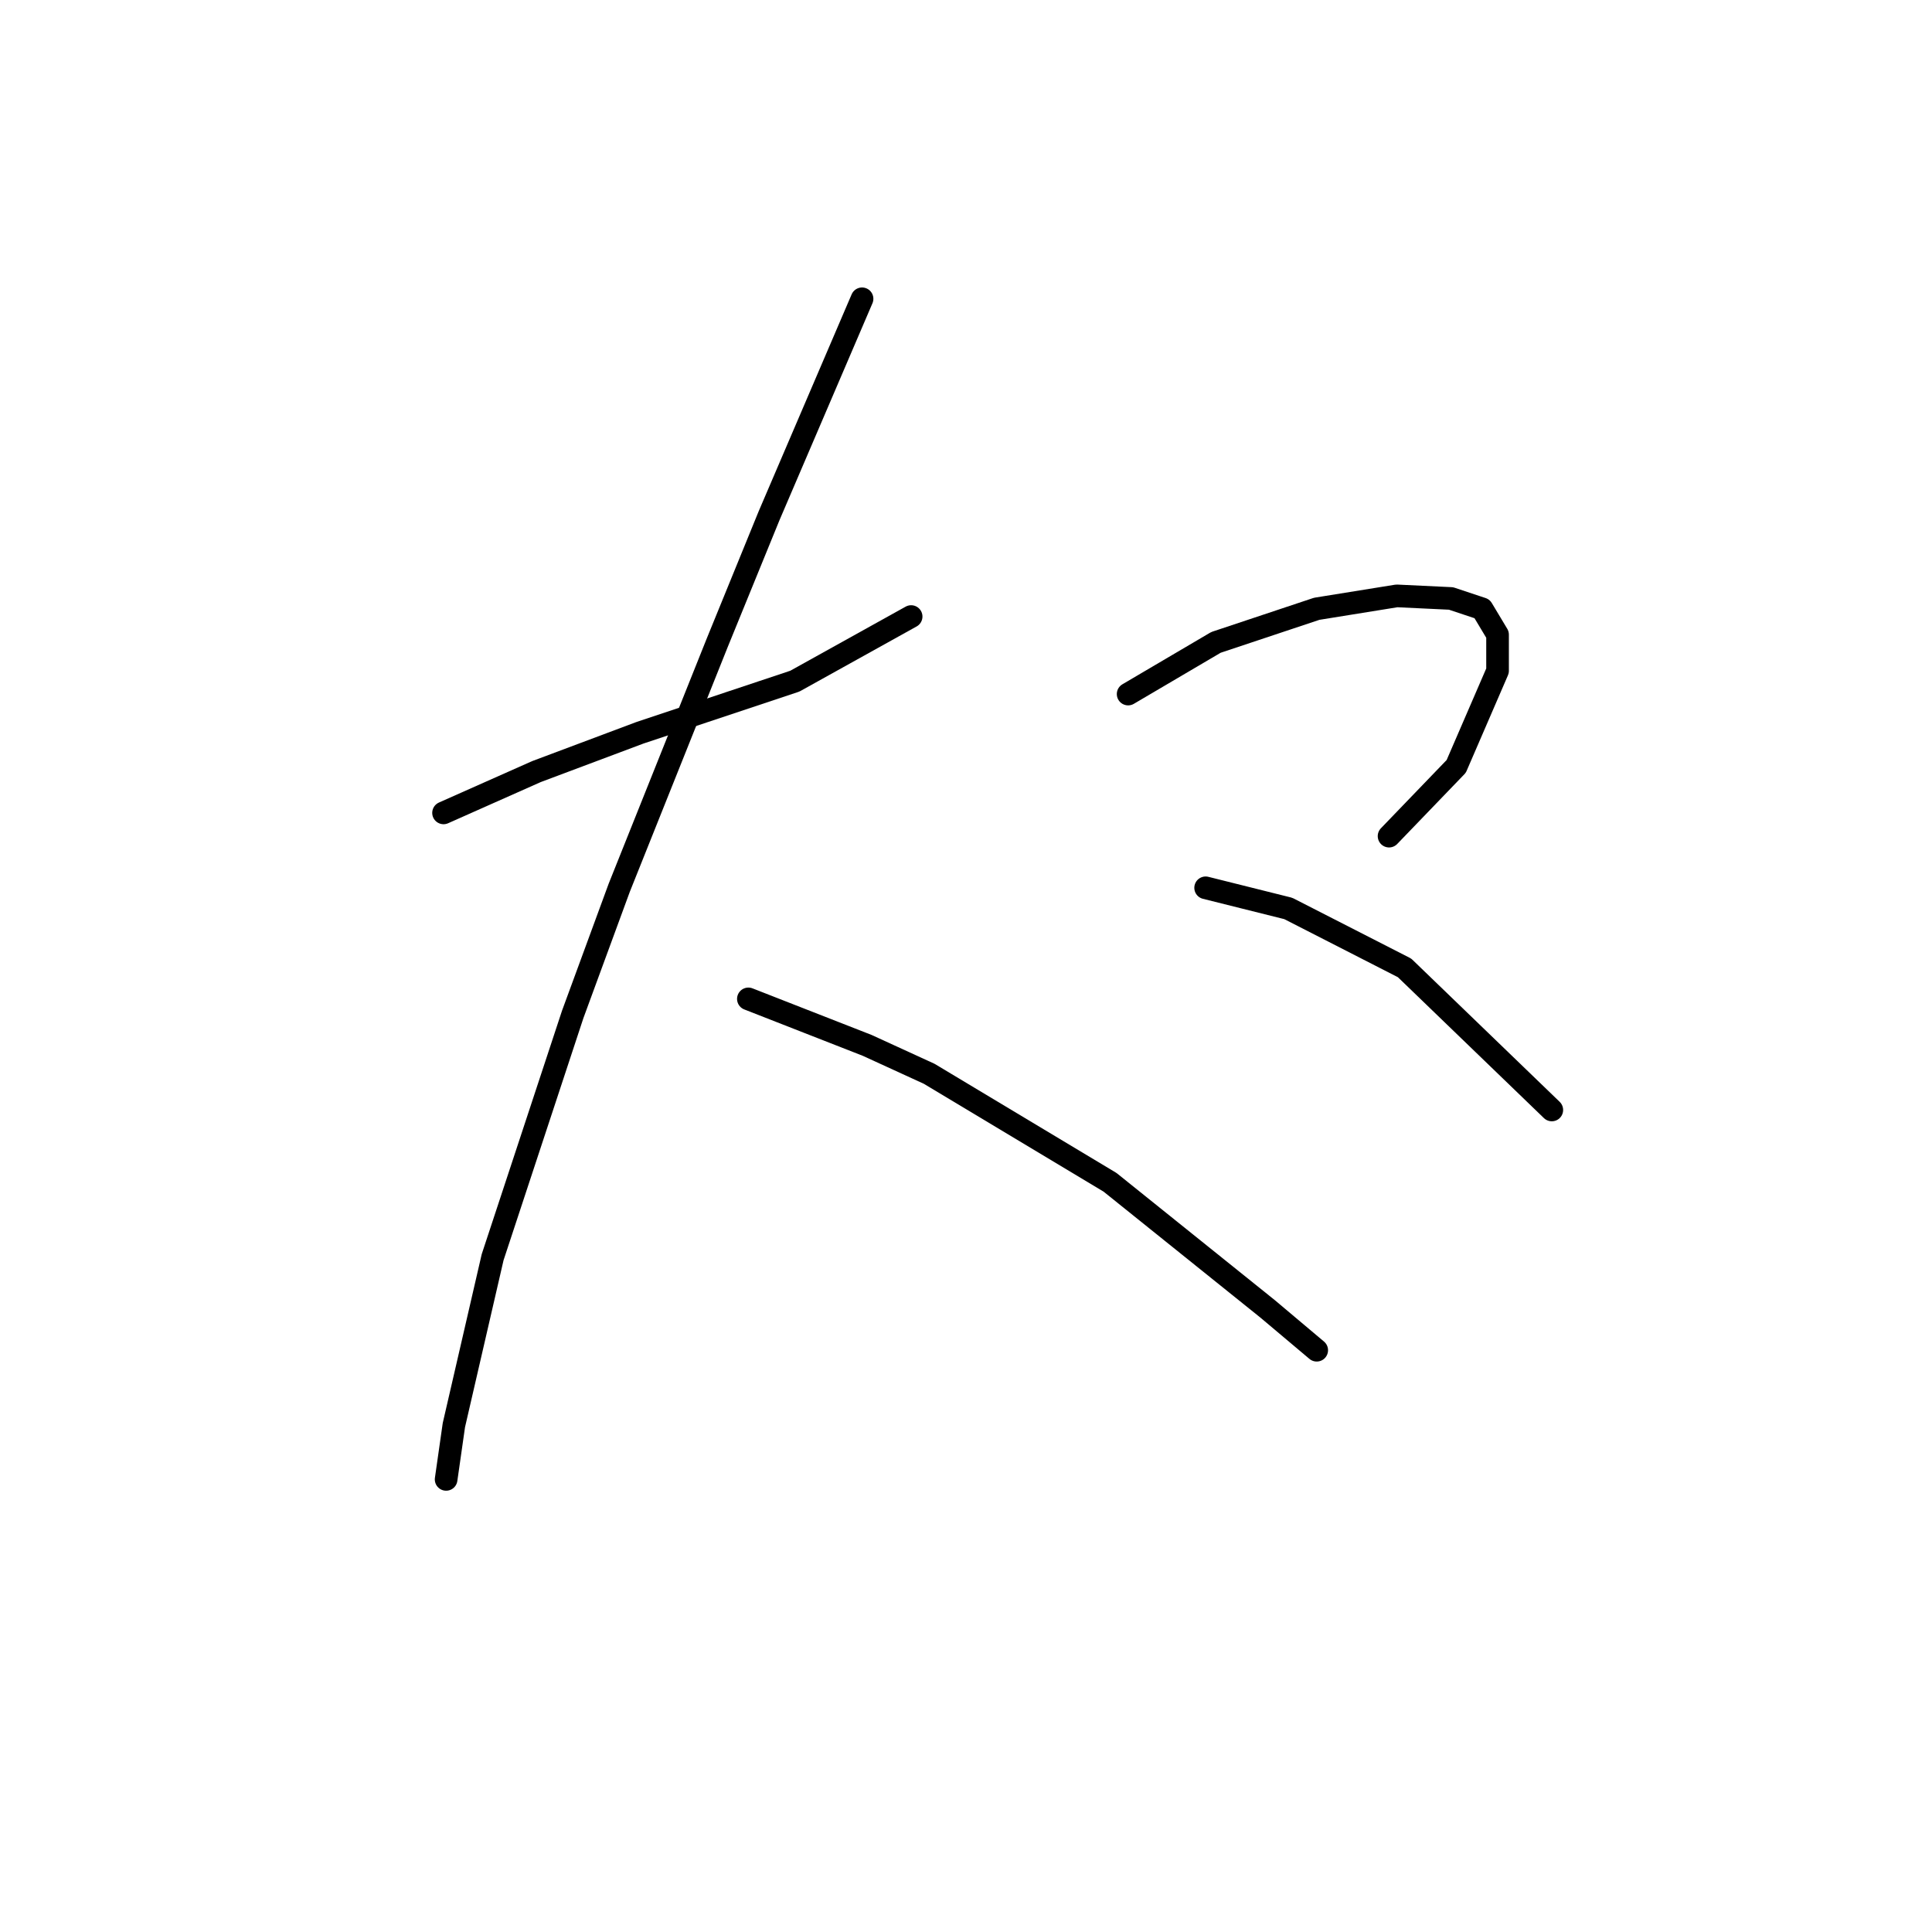 <?xml version="1.0" standalone="no"?>
    <svg width="256" height="256" xmlns="http://www.w3.org/2000/svg" version="1.1">
    <polyline stroke="black" stroke-width="3" stroke-linecap="round" fill="transparent" stroke-linejoin="round" points="58.772 107.712 64.933 104.973 71.095 102.235 84.787 97.1 105.326 90.254 120.73 81.696 120.73 81.696 " />
        <polyline stroke="black" stroke-width="3" stroke-linecap="round" fill="transparent" stroke-linejoin="round" points="114.226 39.592 108.064 53.969 101.903 68.346 95.057 85.119 82.049 117.639 75.887 134.412 65.276 166.589 60.141 188.839 59.114 196.027 59.114 196.027 " />
        <polyline stroke="black" stroke-width="3" stroke-linecap="round" fill="transparent" stroke-linejoin="round" points="99.164 132.358 107.037 135.439 114.91 138.519 123.126 142.285 147.087 156.662 167.968 173.435 174.472 178.912 174.472 178.912 " />
        <polyline stroke="black" stroke-width="3" stroke-linecap="round" fill="transparent" stroke-linejoin="round" points="149.483 91.966 155.303 88.542 161.122 85.119 174.472 80.669 185.084 78.958 192.272 79.3 196.38 80.669 198.434 84.092 198.434 88.885 192.957 101.55 184.057 110.792 184.057 110.792 " />
        <polyline stroke="black" stroke-width="3" stroke-linecap="round" fill="transparent" stroke-linejoin="round" points="159.753 117.639 165.23 119.008 170.707 120.377 186.11 128.25 205.622 147.077 205.622 147.077 " />
        </svg>